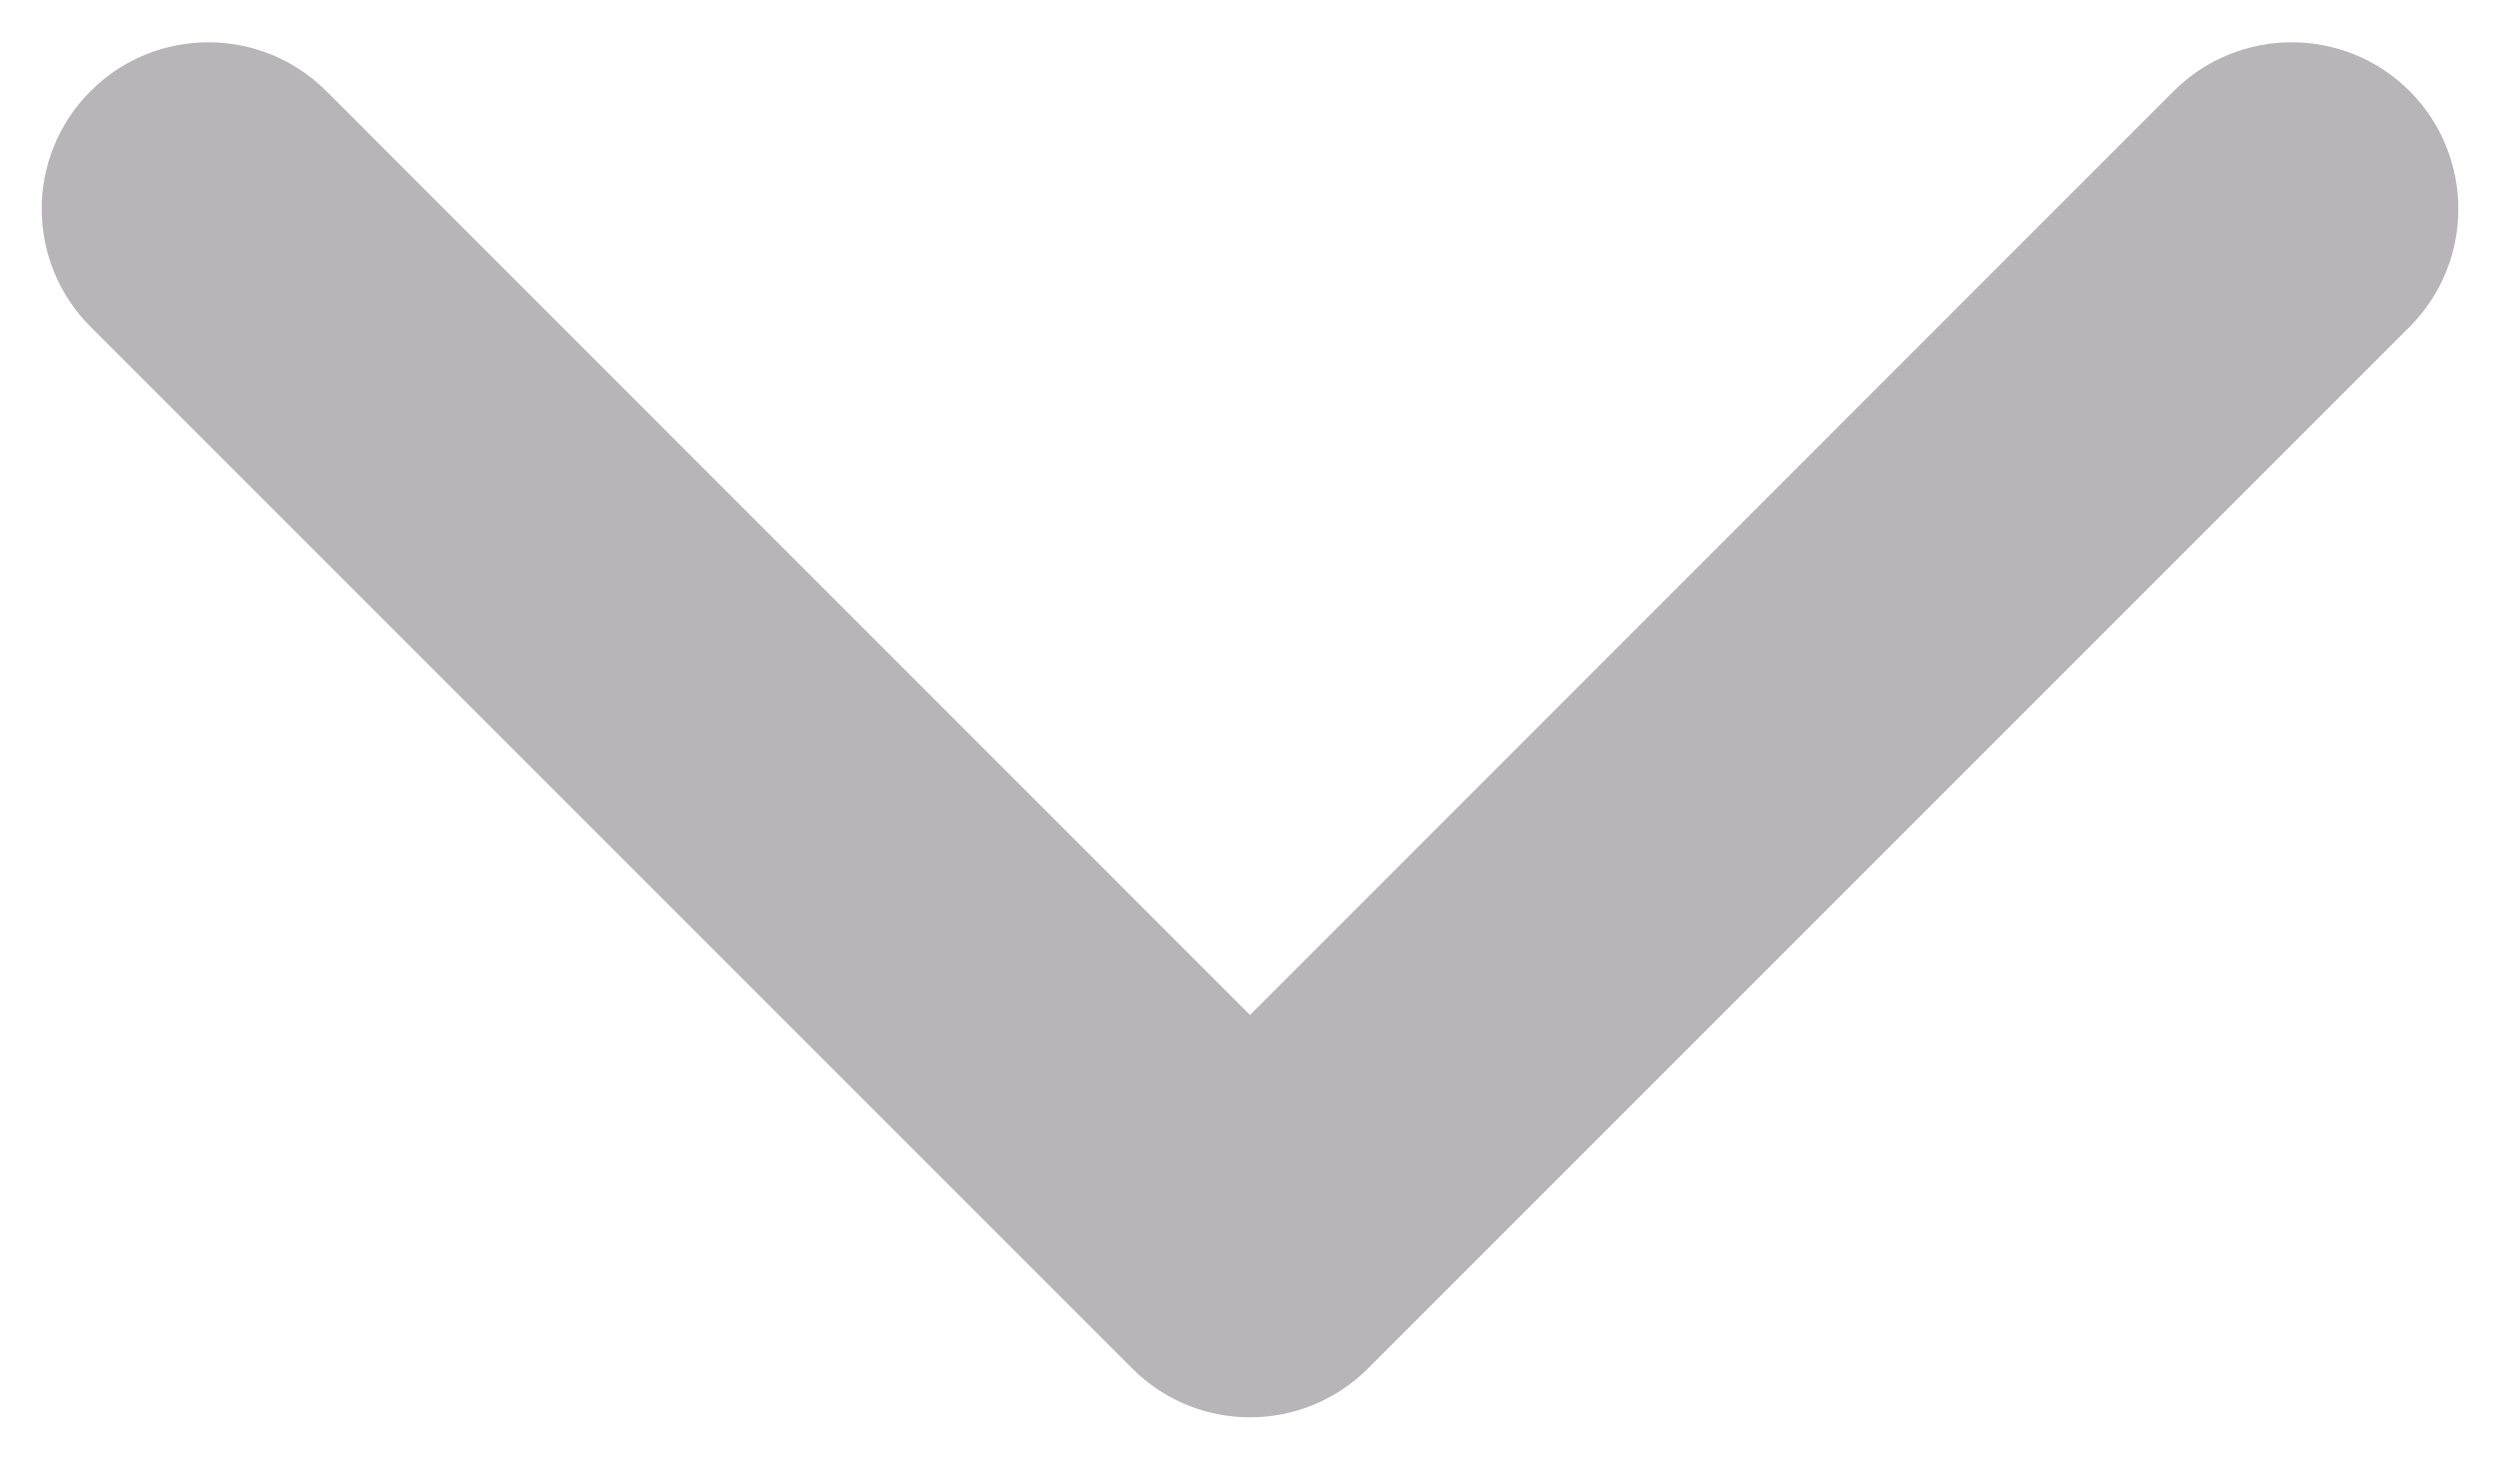 <svg width="12" height="7" viewBox="0 0 12 7" fill="none" xmlns="http://www.w3.org/2000/svg">
<path d="M0.435 0.437C0.747 0.125 1.253 0.125 1.566 0.437L6 4.872L10.434 0.437C10.747 0.125 11.254 0.125 11.566 0.437C11.878 0.75 11.878 1.256 11.566 1.569L6.566 6.569C6.253 6.881 5.747 6.881 5.435 6.569L0.435 1.569C0.122 1.256 0.122 0.75 0.435 0.437Z" fill="#130817" fill-opacity="0.3"/>
</svg>
